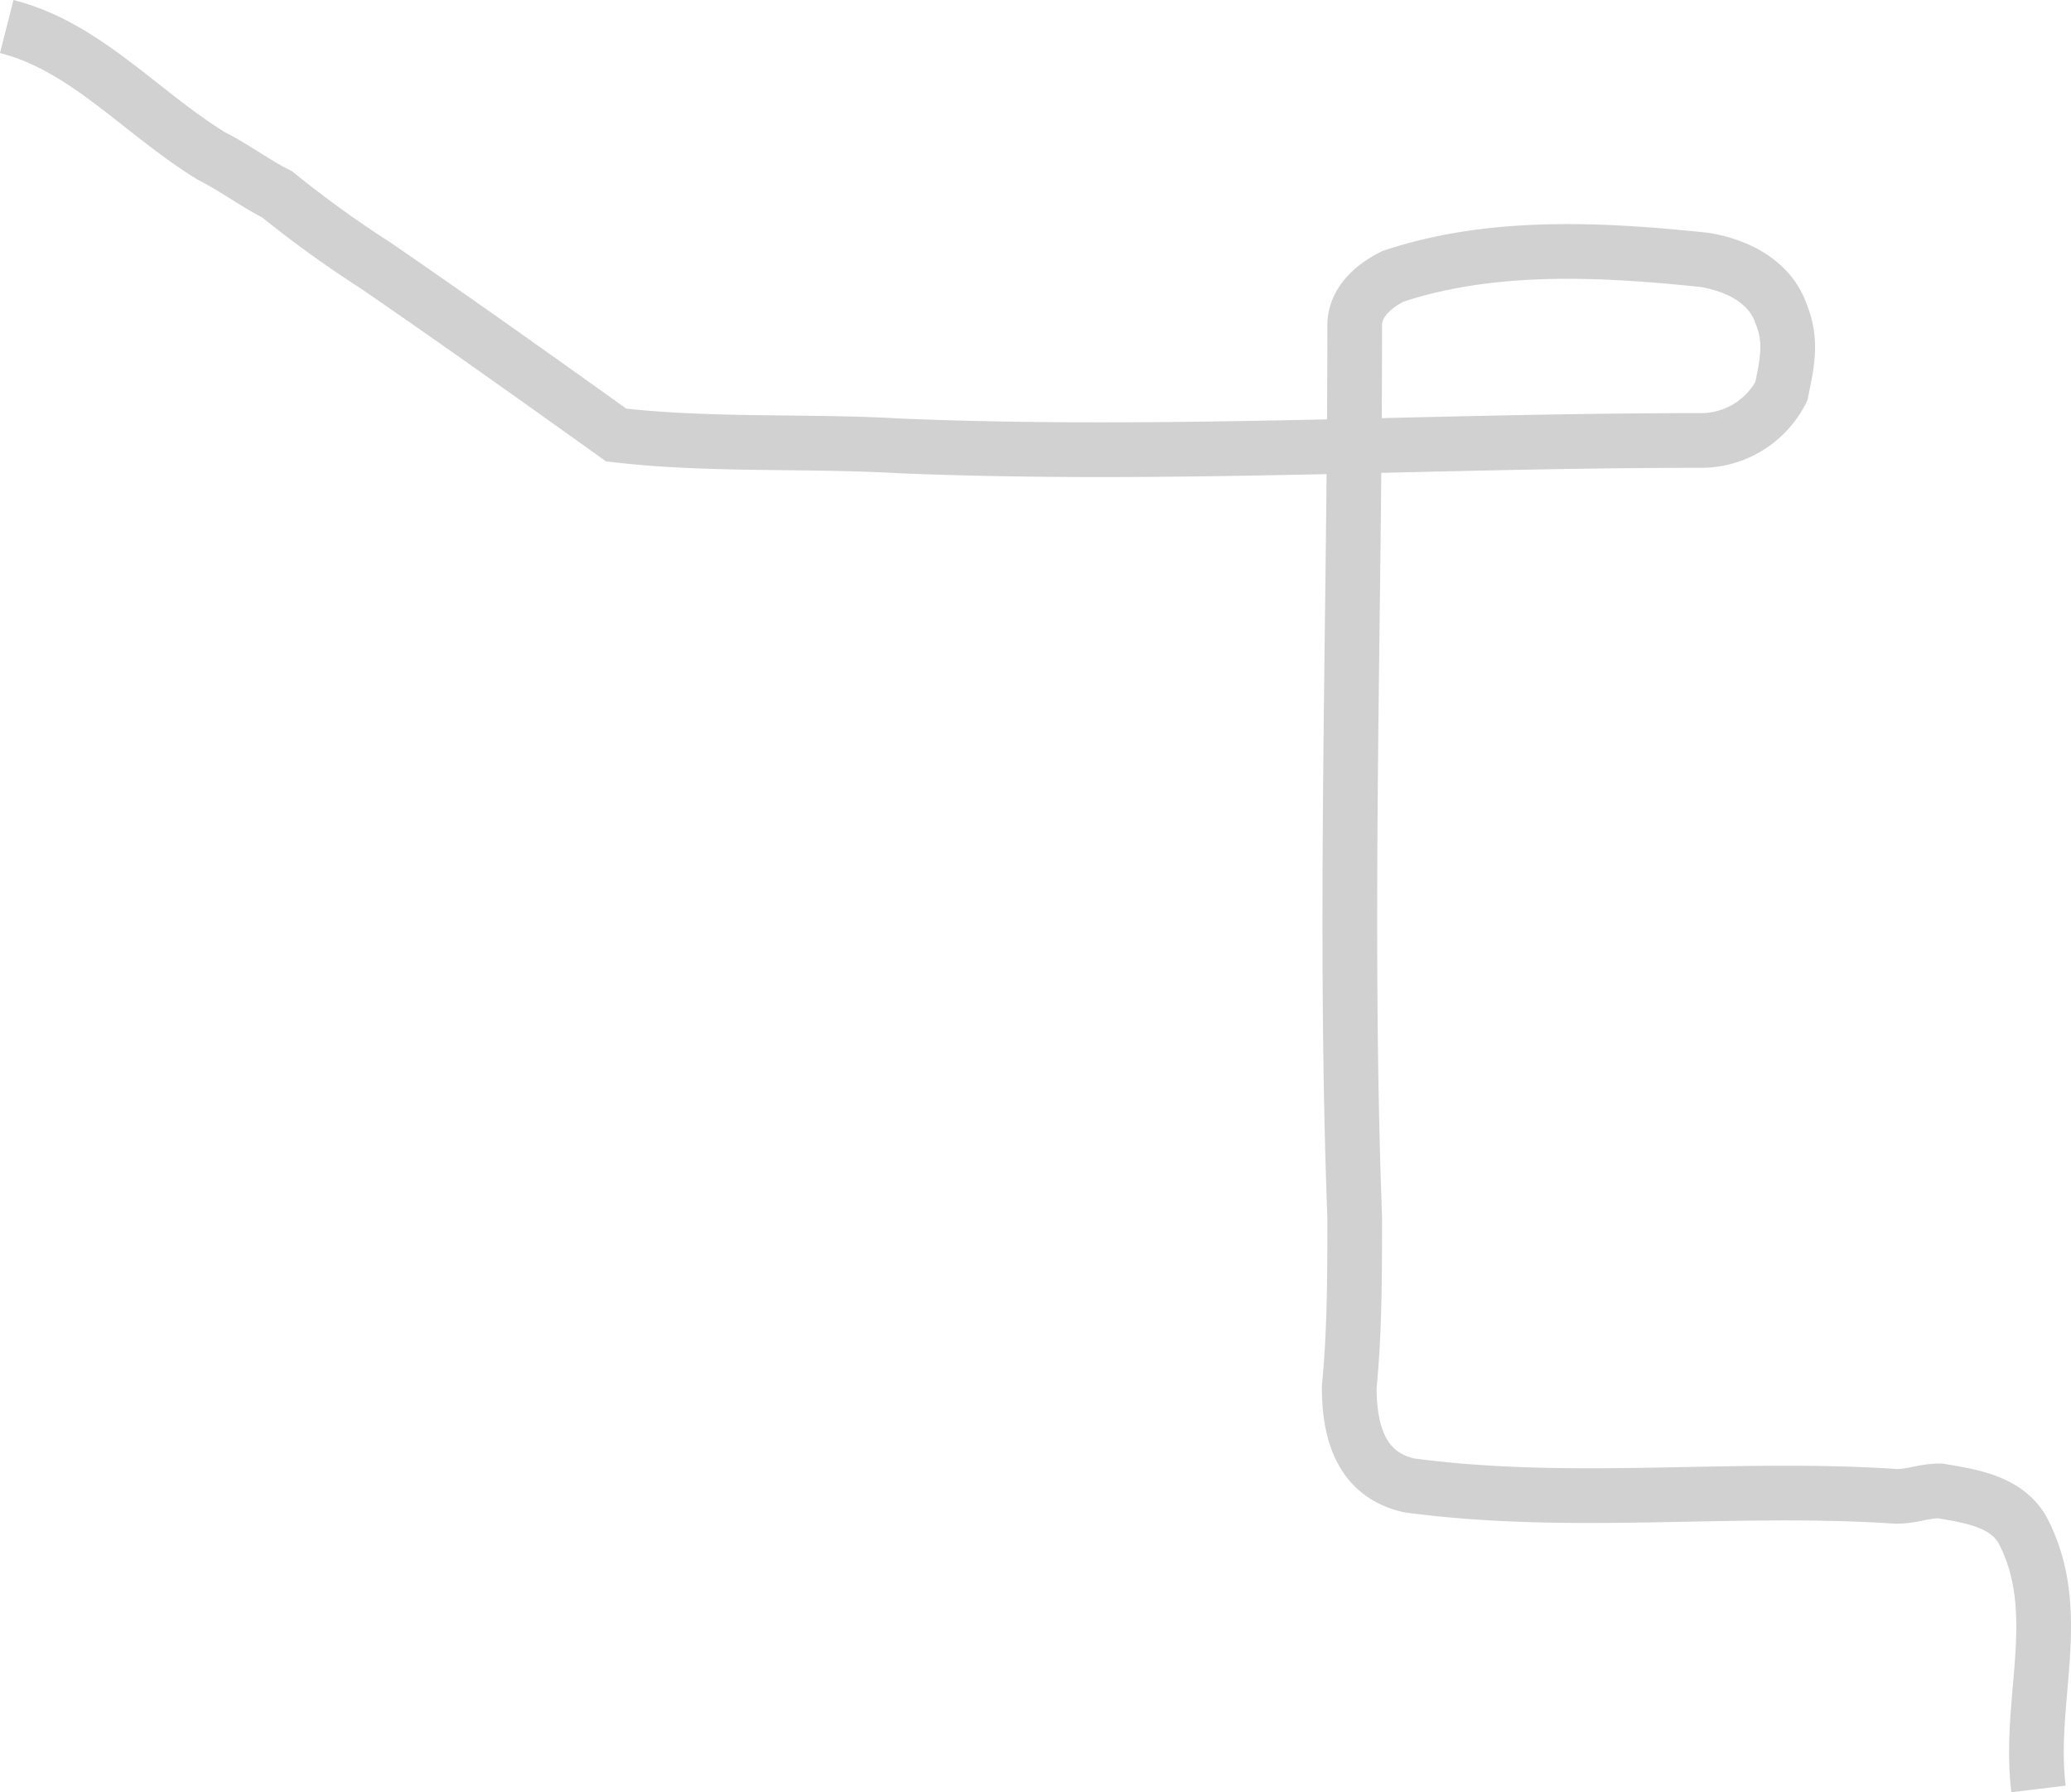 <svg xmlns="http://www.w3.org/2000/svg" viewBox="0 0 378.58 327.59"><defs><style>.cls-1{fill:none;stroke:#d1d1d1;stroke-miterlimit:10;stroke-width:10px;}</style></defs><title>line-about-3</title><g id="Layer_2" data-name="Layer 2"><g id="Layer_1-2" data-name="Layer 1"><path vector-effect="non-scaling-stroke" class="cls-1" d="M1.23,4.85C15.64,8.51,25.64,20.51,38.64,28.51c4,2,8,5,12,7a202.78,202.78,0,0,0,18,13c16,11,30,21,44,31,17,2,35,1,52,2,49,2,97-1,146-1a16.5,16.5,0,0,0,15-9c1-5,2-9,0-14-2-6-8-9-14-10-19-2-39-3-57,3-4,2-7,5-7,9,0,54-2,109,0,163,0,10,0,21-1,31,0,8,2,16,11,18,30,4,59,0,89,2,3,0,5-1,8-1,6,1,12,2,15,7,8,15,1,31,3,47.48"/></g></g></svg>